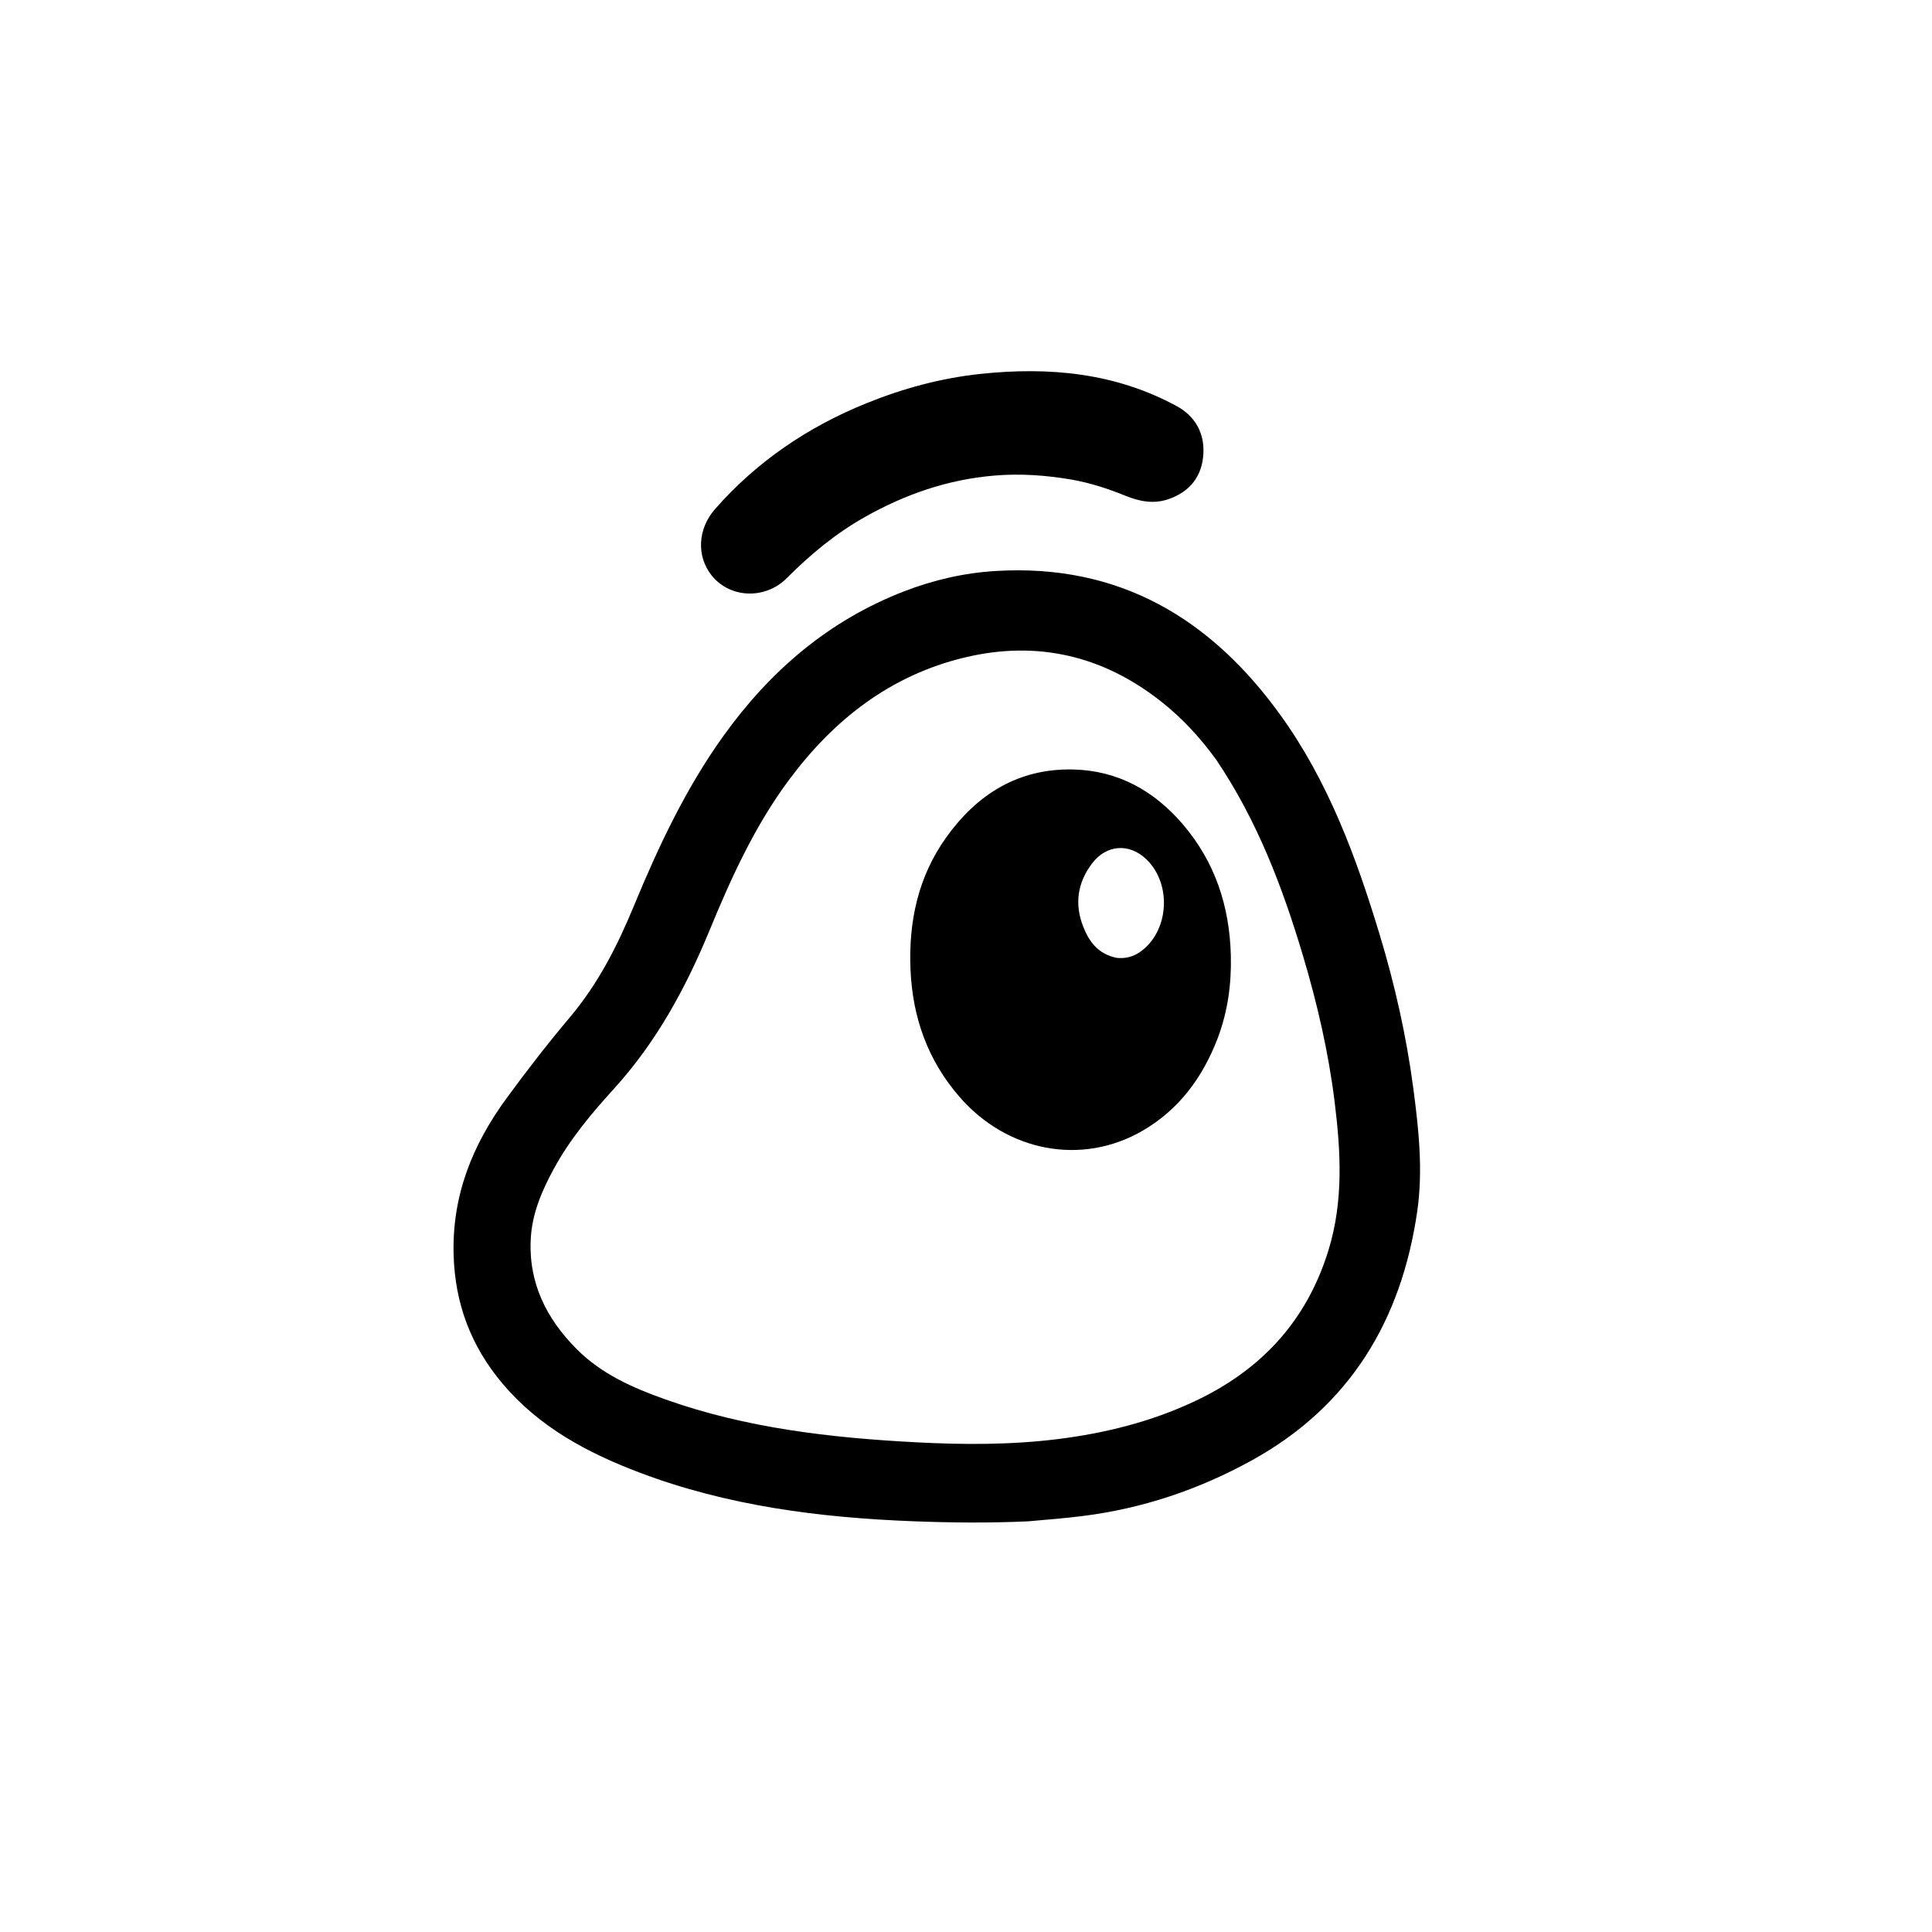 <svg version="1.1" id="Layer_1" xmlns="http://www.w3.org/2000/svg" xmlns:xlink="http://www.w3.org/1999/xlink" x="0px" y="0px"
	 width="100%" viewBox="0 0 1024 1024" enable-background="new 0 0 1024 1024" xml:space="preserve">
<path fill="#000000" opacity="1" stroke="none" 
	d="
M544.927,806.334 
	C524.295,807.285 504.144,807.075 484.008,806.298 
	C434.462,804.385 385.655,798.182 338.909,780.47 
	C311.331,770.021 285.781,756.377 266.393,733.394 
	C249.743,713.655 241.111,691.105 240.419,664.901 
	C239.591,633.496 250.433,606.741 268.546,582.006 
	C279.28,567.347 290.409,552.99 302.095,539.123 
	C316.915,521.537 327.122,501.568 335.822,480.519 
	C348.879,448.929 363.349,418.048 383.404,390.093 
	C408.164,355.58 439.175,328.922 479.107,313.453 
	C494.837,307.359 511.137,303.61 528.057,302.616 
	C593.205,298.791 641.729,327.722 678.752,379.13 
	C704.118,414.351 718.869,454.431 731.3,495.524 
	C739.342,522.114 745.417,549.173 749.062,576.687 
	C751.945,598.443 754.327,620.448 751.127,642.314 
	C742.713,699.818 715.531,745.253 663.652,773.931 
	C635.577,789.451 605.639,799.551 573.677,803.541 
	C564.269,804.715 554.842,805.47 544.927,806.334 
M644.699,402.784 
	C636.357,391.246 626.817,380.839 615.63,371.985 
	C584.674,347.483 549.792,339.309 511.474,348.441 
	C471.959,357.859 441.815,381.465 417.99,413.623 
	C400.001,437.903 387.553,465.233 376.13,492.971 
	C363.476,523.7 347.863,552.393 325.3,577.187 
	C313.447,590.212 302.066,603.815 293.557,619.453 
	C287.313,630.928 282.141,642.812 281.344,656.063 
	C279.929,679.618 289.471,698.802 305.68,715.08 
	C318.826,728.283 335.405,735.579 352.632,741.705 
	C395.526,756.956 440.233,762.051 485.255,764.433 
	C510.313,765.759 535.49,765.878 560.561,762.76 
	C585.656,759.64 609.828,753.632 632.826,742.883 
	C668.217,726.342 692.535,700.355 704.14,662.569 
	C712.138,636.528 710.637,610.279 707.381,583.983 
	C704.133,557.75 698.197,532.008 690.638,506.672 
	C679.797,470.334 666.45,435.08 644.699,402.784 
z"/>
<path fill="#000000" opacity="1" stroke="none" 
	d="
M568.024,254.201 
	C554.139,251.842 540.716,250.91 526.97,252.07 
	C502.237,254.159 479.582,262.051 458.189,274.146 
	C442.854,282.815 429.437,293.942 417.033,306.4 
	C405.583,317.899 386.924,317.152 377.224,305.036 
	C369.051,294.827 369.743,280.316 379.011,269.778 
	C401.099,244.662 427.996,226.418 458.898,213.862 
	C478.412,205.933 498.568,200.432 519.502,198.199 
	C555.73,194.333 590.944,197.479 623.627,215.22 
	C633.359,220.503 638.397,229.394 637.825,240.368 
	C637.194,252.467 630.627,260.845 618.881,264.701 
	C611.187,267.227 603.747,265.709 596.545,262.78 
	C587.431,259.073 578.142,256.023 568.024,254.201 
z"/>
<path fill="#000000" opacity="1" stroke="none" 
	d="
M645.433,550.201 
	C637.361,571.28 624.722,588.301 605.303,599.476 
	C573.31,617.885 533.926,610.517 508.601,581.419 
	C491.811,562.128 483.664,539.389 482.586,513.874 
	C481.514,488.497 486.589,464.758 501.458,443.913 
	C517.885,420.884 539.937,407.114 568.982,407.846 
	C592.612,408.442 611.785,419.164 626.992,436.971 
	C644.002,456.889 651.685,480.288 652.363,506.269 
	C652.754,521.234 650.842,535.779 645.433,550.201 
M591.887,507.692 
	C596.342,508.13 600.358,507.239 604.154,504.619 
	C619.571,493.977 621.38,468.65 607.555,455.412 
	C598.53,446.77 586.472,447.622 578.883,457.566 
	C570.977,467.924 569.425,479.366 574.22,491.381 
	C577.325,499.161 582.076,505.712 591.887,507.692 
z"/>
</svg>